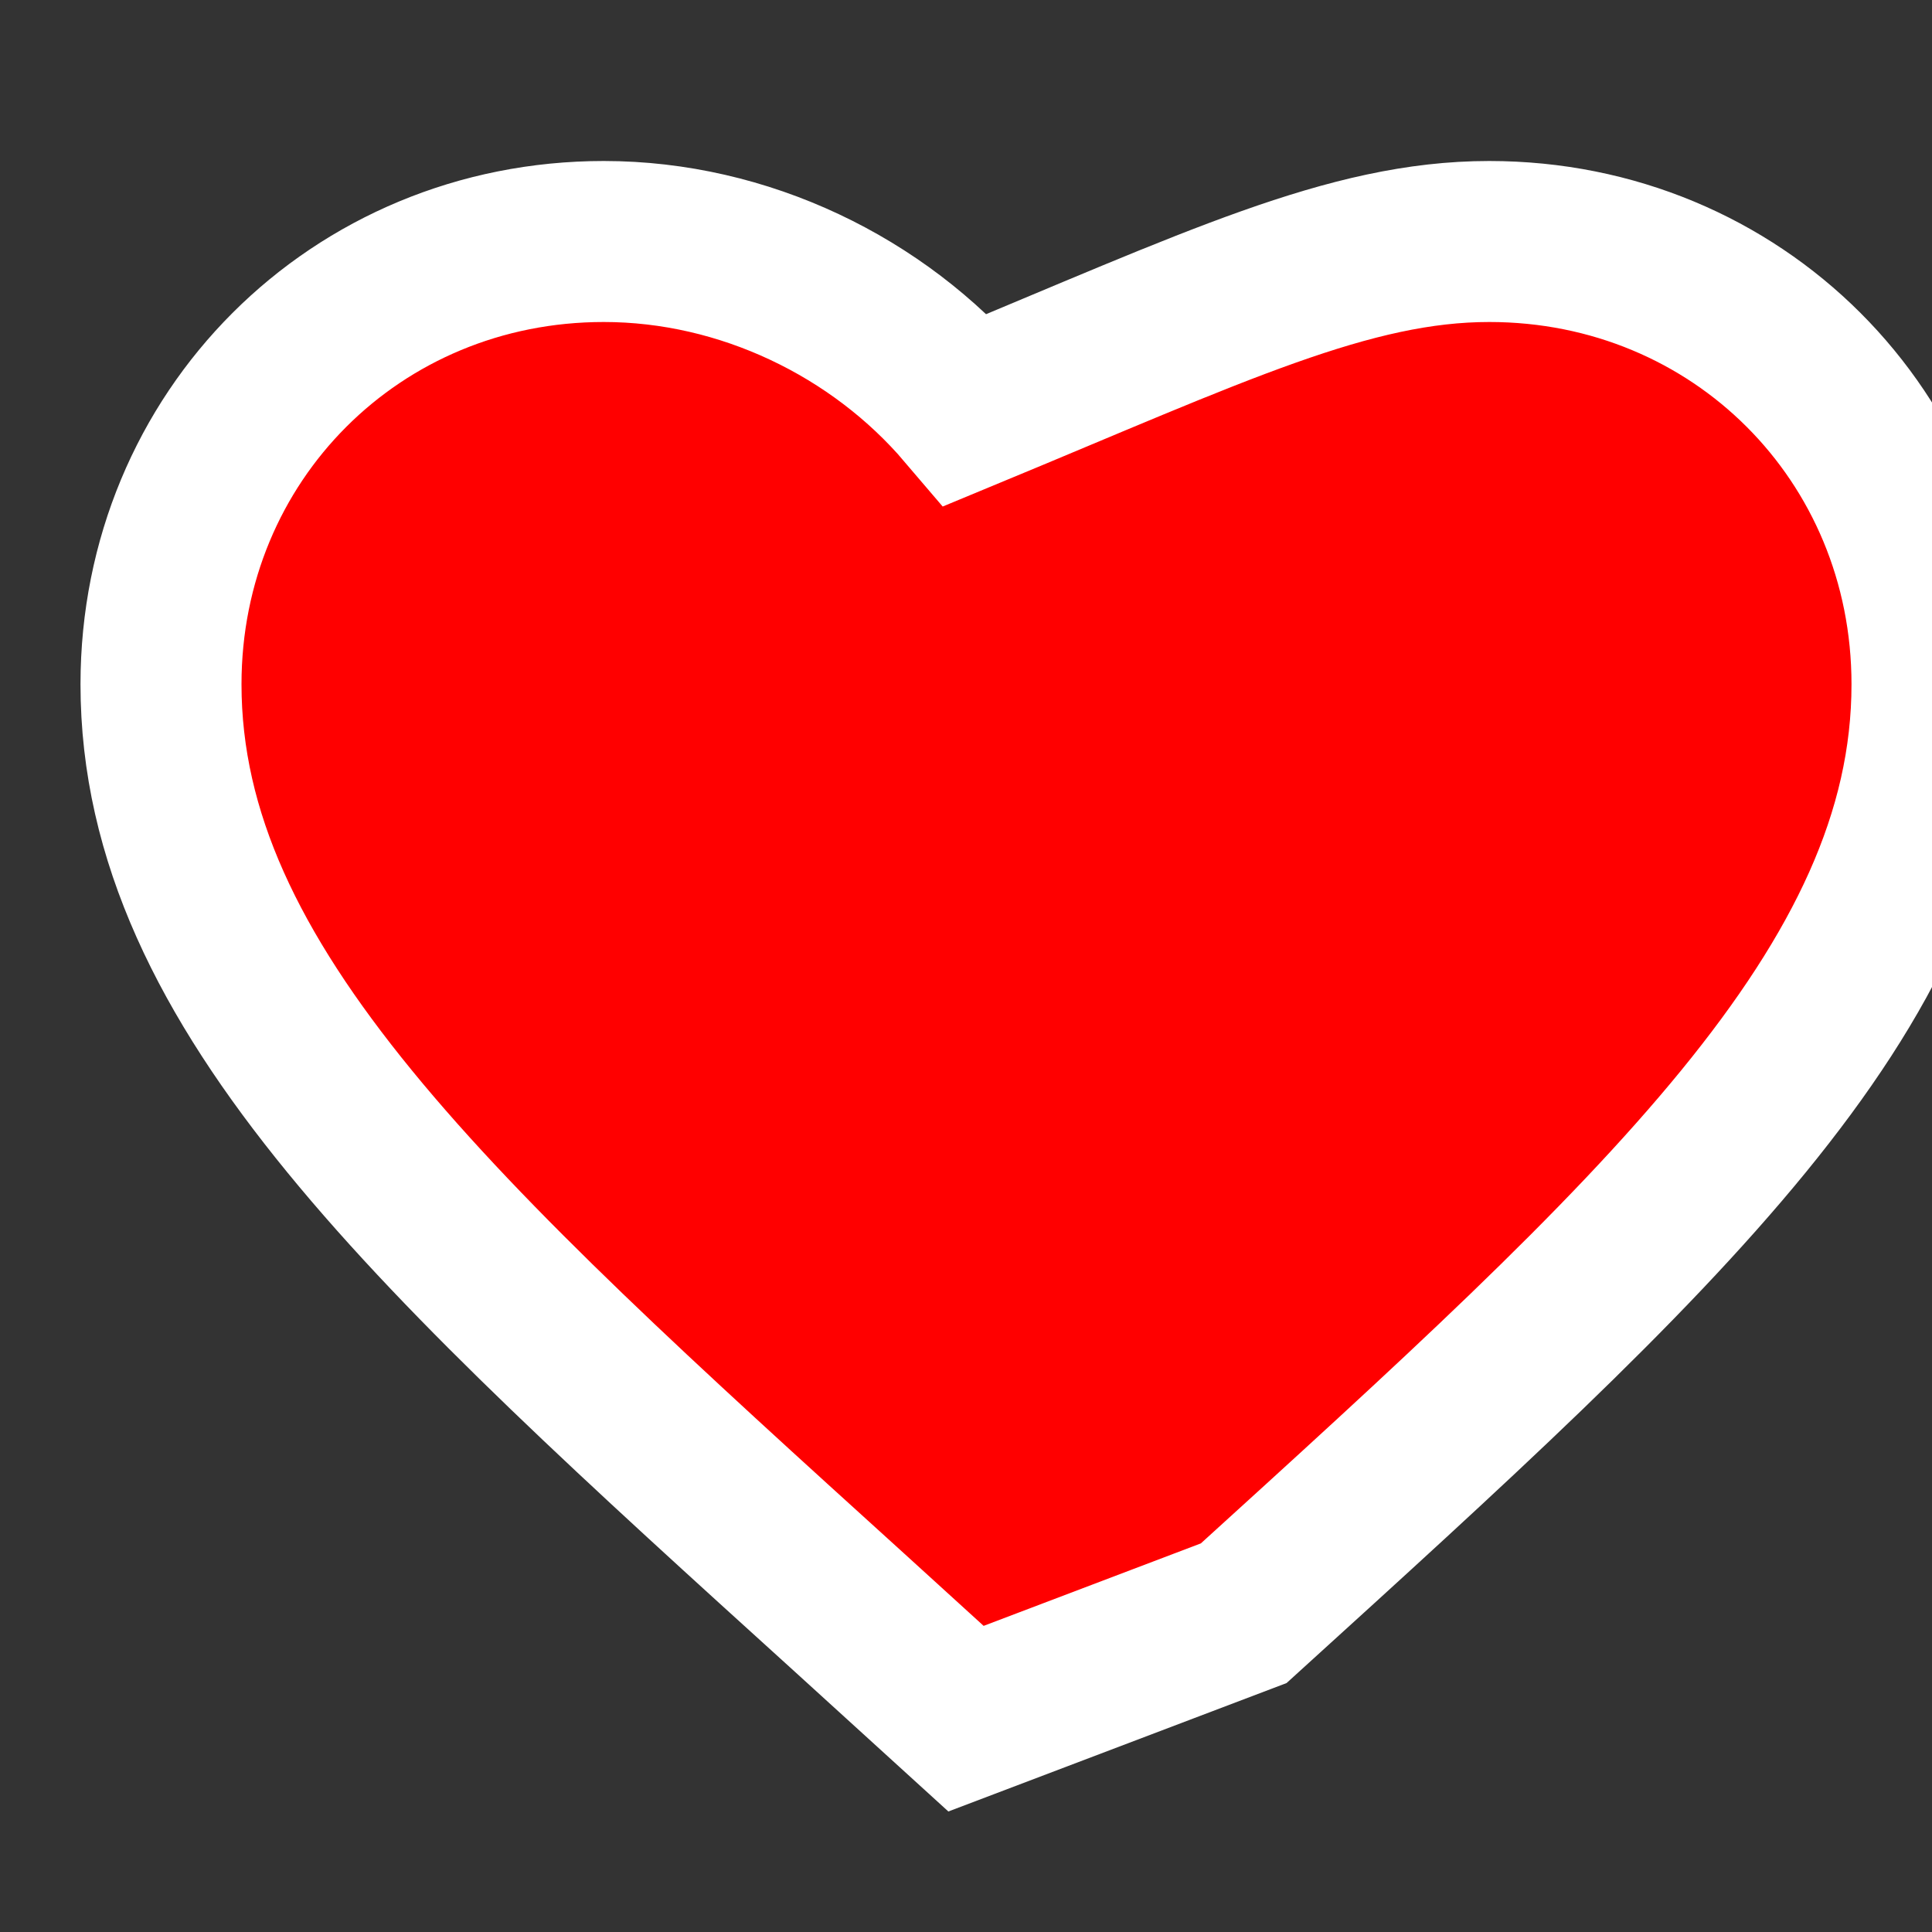 <svg xmlns="http://www.w3.org/2000/svg" viewBox="0 0 24 24" width="100" height="100" fill="red" stroke="white" stroke-width="2">
  <rect x="0" y="0" width="24" height="24" fill="#333333" stroke="none"/>
  <path d="M12 21.35l-1.45-1.32C5.4 15.36 2 12.28 2 8.5 2 5.42 4.42 3 7.5 3c1.74 0 3.41.81 4.5 2.09C15.09 3.81 16.76 3 18.5 3 21.58 3 24 5.42 24 8.5c0 3.78-3.4 6.86-8.55 11.54L12 21.35z"/>
</svg>
